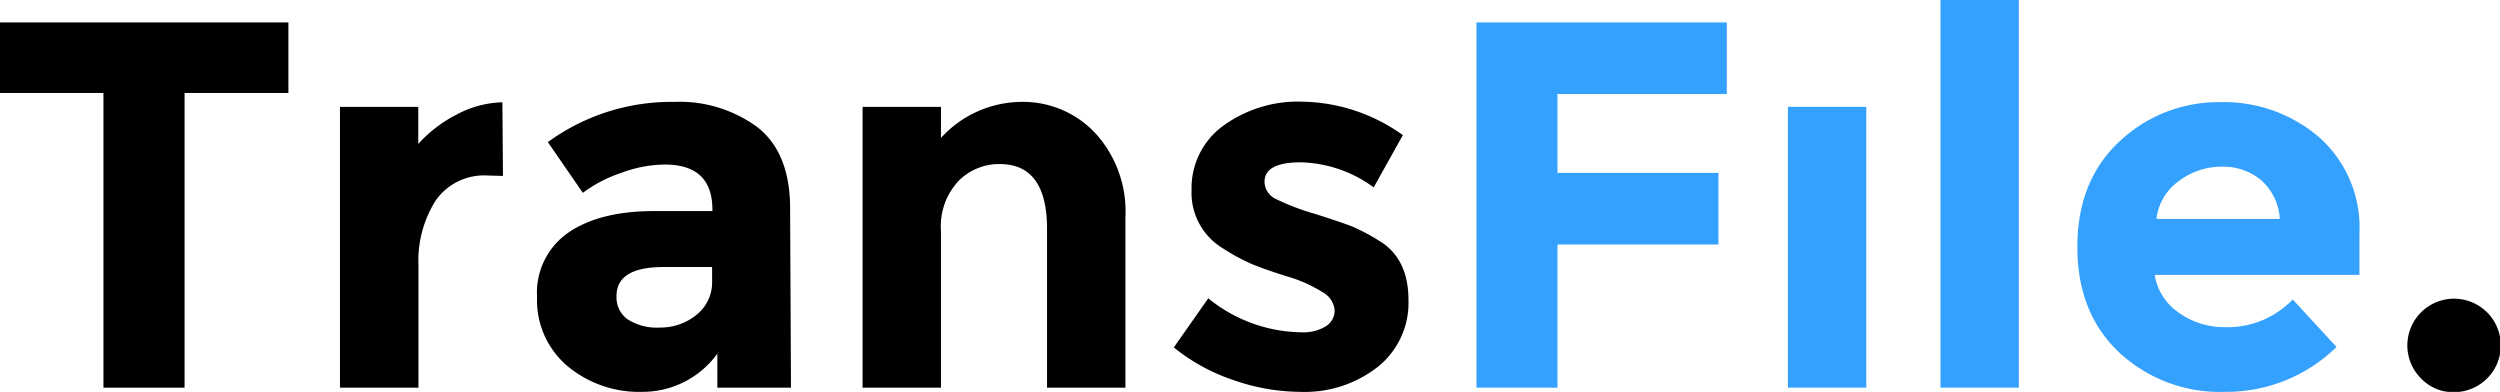 <svg xmlns="http://www.w3.org/2000/svg" viewBox="0 0 257.37 40.34"><defs><style>.cls-1{fill:#33a1fd;}</style></defs><title>Asset 1</title><g id="Layer_2" data-name="Layer 2"><g id="Layer_1-2" data-name="Layer 1"><path d="M19,9.57V39.91H10.65V9.57H0V2.31H29.69V9.57Z"/><path d="M50.24,18.07a6.09,6.09,0,0,0-5.38,2.56,11.62,11.62,0,0,0-1.78,6.75V39.91H35V11h8.06v3.82a13.52,13.52,0,0,1,3.9-3,10.59,10.59,0,0,1,4.76-1.29l.06,7.58Z"/><path d="M81.43,39.91H73.85v-3.5a9.5,9.5,0,0,1-7.72,3.93,11.52,11.52,0,0,1-7.72-2.66,8.87,8.87,0,0,1-3.12-7.1,7.5,7.5,0,0,1,3.23-6.64q3.23-2.21,8.82-2.21h6v-.16c0-3.08-1.64-4.63-4.9-4.63a13.15,13.15,0,0,0-4.44.84,14.13,14.13,0,0,0-4,2.07l-3.6-5.22a21.58,21.58,0,0,1,13-4.14,13.5,13.5,0,0,1,8.61,2.63q3.33,2.64,3.33,8.34Zm-8.12-11V27.49h-5q-4.85,0-4.84,3a2.76,2.76,0,0,0,1.15,2.39,5.58,5.58,0,0,0,3.31.84,5.87,5.87,0,0,0,3.79-1.32A4.29,4.29,0,0,0,73.31,28.88Z"/><path d="M96.87,23.77V39.91H88.8V11h8.07V14.2a11.31,11.31,0,0,1,8.23-3.71,10.18,10.18,0,0,1,7.67,3.23,11.92,11.92,0,0,1,3.09,8.6V39.91h-8.07V23.56q0-6.68-4.89-6.67a5.86,5.86,0,0,0-4.23,1.75A6.83,6.83,0,0,0,96.87,23.77Z"/><path d="M145,30.9a8.43,8.43,0,0,1-3.15,6.86,12.19,12.19,0,0,1-8,2.58,21.12,21.12,0,0,1-6.72-1.16,19.87,19.87,0,0,1-6.29-3.41l3.55-5.06a15.46,15.46,0,0,0,9.62,3.5,4.4,4.4,0,0,0,2.48-.62,1.89,1.89,0,0,0,.91-1.64,2.36,2.36,0,0,0-1.26-1.88,14.22,14.22,0,0,0-3.66-1.62q-2.38-.75-3.66-1.29a20.66,20.66,0,0,1-2.87-1.56,6.67,6.67,0,0,1-3.28-6.05A7.91,7.91,0,0,1,125.86,13a13.09,13.09,0,0,1,8.34-2.53,18.22,18.22,0,0,1,10.22,3.44l-3,5.38a13.22,13.22,0,0,0-7.51-2.58c-2.49,0-3.73.68-3.73,2a2,2,0,0,0,1.18,1.78,23.8,23.8,0,0,0,3.93,1.5q2.73.87,3.9,1.32A20.07,20.07,0,0,1,142,24.8C144,26,145,28.05,145,30.9Z"/><path class="cls-1" d="M177.77,2.31V9.68H160.34V17.8h16.57v7.37H160.34V39.91H152V2.31Z"/><path class="cls-1" d="M192.13,39.91h-8.07V11h8.07Z"/><path class="cls-1" d="M207.83,39.91h-8.06V0h8.06Z"/><path class="cls-1" d="M240.54,35.72a16.2,16.2,0,0,1-11.49,4.62,15.23,15.23,0,0,1-10.89-4.06q-4.31-4.06-4.3-10.89t4.38-10.87a14.81,14.81,0,0,1,10.36-4,15,15,0,0,1,10.14,3.6A12.43,12.43,0,0,1,242.9,24v4.3H221.82a5.8,5.8,0,0,0,2.47,3.88,8,8,0,0,0,4.74,1.5,9.29,9.29,0,0,0,7-2.85Zm-7.75-17.16a6.06,6.06,0,0,0-4.06-1.4,7.22,7.22,0,0,0-4.38,1.45A5.58,5.58,0,0,0,222,22.54h12.7A5.74,5.74,0,0,0,232.79,18.56Z"/><path d="M249.28,39a4.81,4.81,0,1,1,3.36,1.37A4.55,4.55,0,0,1,249.28,39Z"/></g></g></svg>